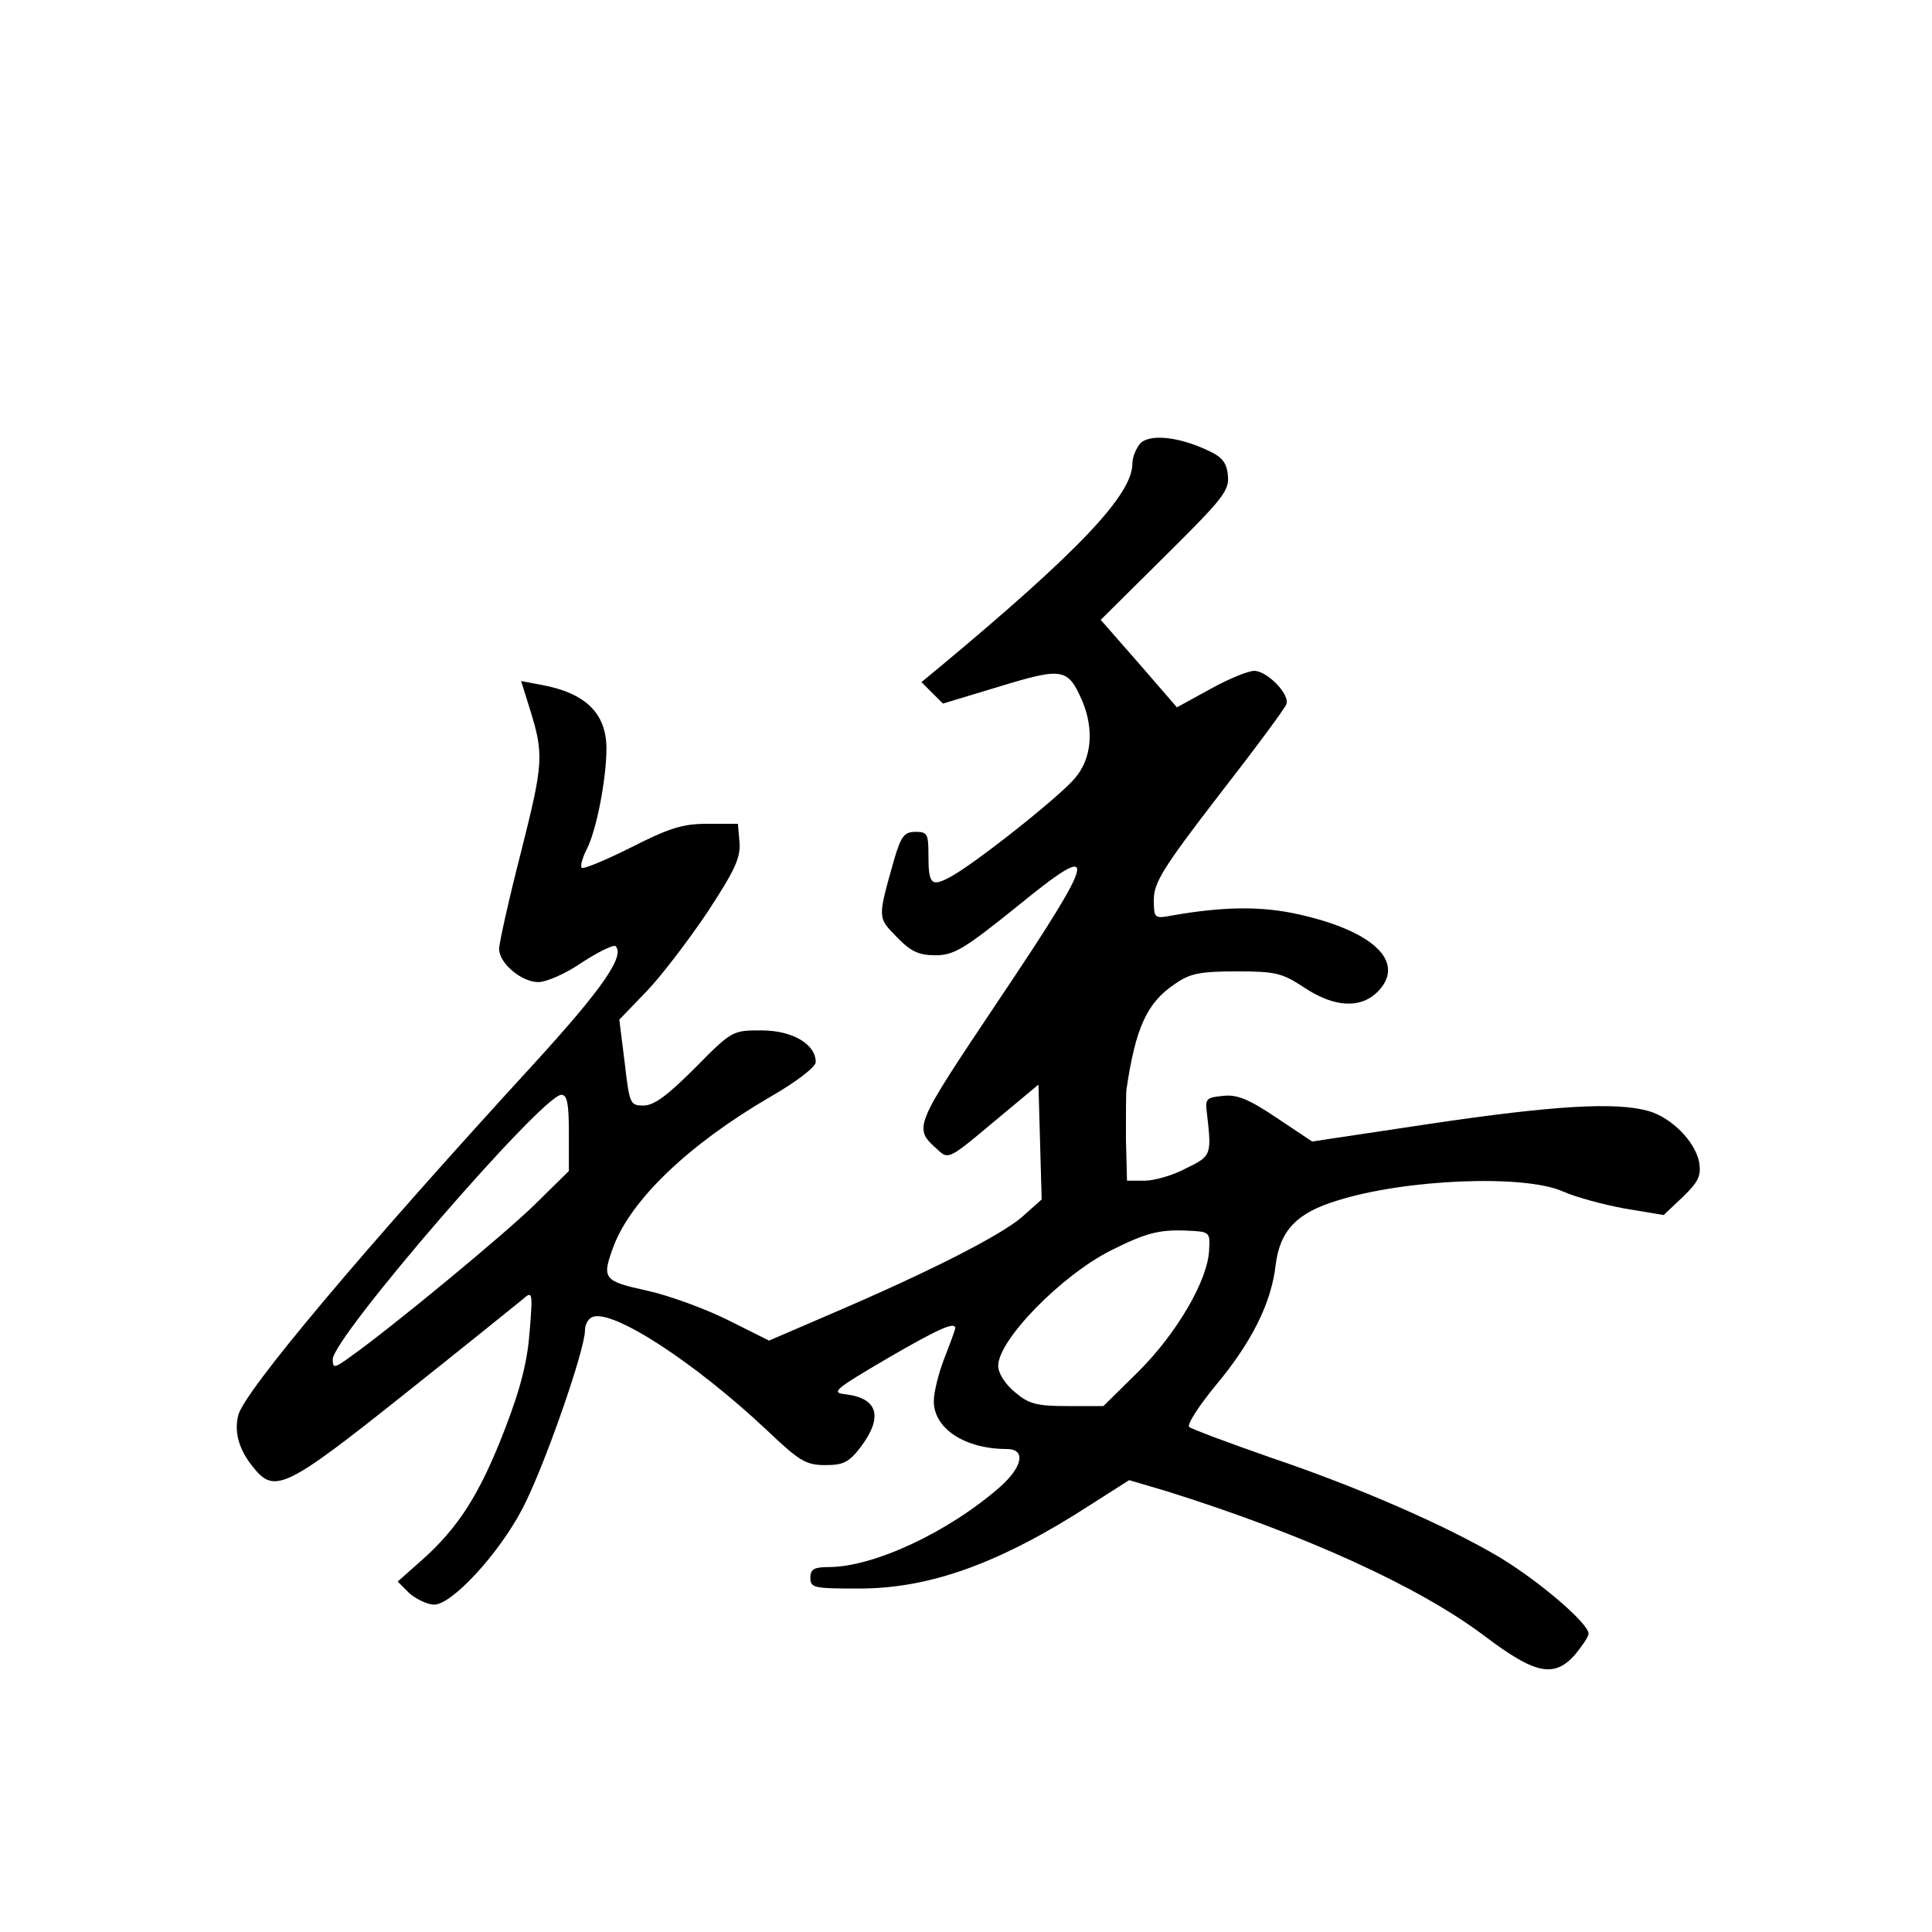 <?xml version="1.0" standalone="no"?>
<!DOCTYPE svg PUBLIC "-//W3C//DTD SVG 20010904//EN"
 "http://www.w3.org/TR/2001/REC-SVG-20010904/DTD/svg10.dtd">
<svg version="1.0" xmlns="http://www.w3.org/2000/svg"
 width="360pt" height="360pt" viewBox="0 0 360 360"
 preserveAspectRatio="xMidYMid meet">
<g transform="translate(0,360) scale(0.1,-0.1)"
fill="#000000" stroke="none">
<path d="M2125 2774 c-8 -9 -15 -26 -15 -38 0 -58 -101 -164 -359 -379 l-34
-28 20 -20 20 -20 106 32 c118 36 127 34 154 -28 22 -53 17 -107 -14 -143 -29
-35 -191 -163 -234 -185 -34 -18 -39 -12 -39 42 0 39 -2 43 -24 43 -21 0 -27
-8 -40 -52 -31 -110 -31 -107 5 -144 26 -27 41 -34 72 -34 34 0 53 11 151 90
158 129 154 105 -34 -175 -159 -238 -159 -236 -112 -278 19 -18 22 -16 103 52
l84 70 3 -107 3 -107 -37 -33 c-41 -35 -175 -103 -355 -180 l-116 -50 -76 38
c-42 21 -110 46 -151 55 -82 18 -85 22 -63 82 33 88 141 191 292 279 49 28 85
56 85 65 0 33 -43 59 -101 59 -54 0 -55 0 -124 -70 -51 -51 -76 -70 -96 -70
-25 0 -26 3 -35 80 l-10 80 51 53 c27 28 78 95 113 147 51 78 62 101 60 130
l-3 35 -57 0 c-46 0 -71 -8 -142 -44 -48 -24 -89 -41 -92 -38 -3 3 1 18 9 34
18 34 37 131 37 188 0 66 -39 104 -122 119 l-37 7 15 -48 c28 -89 27 -103 -15
-270 -23 -89 -41 -171 -41 -181 0 -27 42 -62 73 -62 15 0 52 16 82 37 31 20
58 33 62 30 18 -18 -25 -80 -152 -219 -321 -350 -540 -611 -551 -655 -8 -31 1
-64 27 -96 40 -51 60 -42 281 134 112 89 211 169 222 178 18 16 19 14 13 -59
-4 -55 -16 -105 -47 -185 -46 -119 -86 -182 -155 -243 l-44 -39 22 -22 c13
-11 34 -21 46 -21 33 0 120 94 164 178 39 73 117 296 117 333 0 11 6 22 14 25
38 15 191 -85 325 -211 61 -58 73 -65 109 -65 33 0 44 5 66 34 42 56 32 91
-29 98 -27 3 -20 9 77 66 98 57 128 70 128 57 0 -2 -9 -27 -20 -55 -11 -28
-20 -64 -20 -81 0 -51 58 -89 136 -89 36 0 30 -33 -13 -71 -96 -84 -235 -149
-319 -149 -27 0 -34 -4 -34 -20 0 -19 7 -20 91 -20 132 0 263 47 434 158 l69
44 71 -21 c255 -80 469 -177 592 -270 94 -71 129 -78 168 -34 13 16 25 33 25
39 0 19 -92 98 -167 143 -100 59 -262 130 -428 186 -77 27 -144 52 -149 56 -5
4 17 38 48 76 68 81 105 155 113 226 8 64 39 97 115 120 127 40 348 49 420 17
25 -11 77 -25 116 -32 l72 -12 36 34 c30 29 34 40 30 65 -8 39 -52 83 -95 95
-61 17 -177 10 -406 -24 l-220 -33 -66 44 c-52 35 -74 44 -100 41 -31 -3 -34
-5 -30 -33 9 -78 8 -79 -39 -102 -24 -13 -59 -23 -77 -23 l-33 0 -2 78 c0 42
0 84 1 92 17 115 38 162 91 197 27 19 46 23 114 23 73 0 85 -3 126 -30 57 -38
107 -40 139 -6 50 54 -10 111 -148 142 -70 16 -141 15 -238 -2 -32 -6 -33 -5
-33 30 0 31 17 59 121 194 67 86 124 163 126 170 7 18 -36 62 -60 62 -11 0
-48 -15 -82 -34 l-62 -34 -71 82 -71 81 120 119 c108 107 120 122 117 150 -2
24 -11 35 -38 47 -53 25 -107 31 -125 13z m-1065 -1285 l0 -71 -63 -62 c-57
-56 -269 -231 -344 -284 -30 -22 -33 -22 -33 -5 0 41 391 493 426 493 11 0 14
-17 14 -71z m1193 -218 c-2 -56 -60 -155 -131 -226 l-66 -65 -67 0 c-58 0 -72
4 -98 26 -18 15 -31 35 -31 49 0 48 117 168 210 215 64 32 89 39 140 37 44 -2
45 -2 43 -36z"/>
</g>
</svg>
